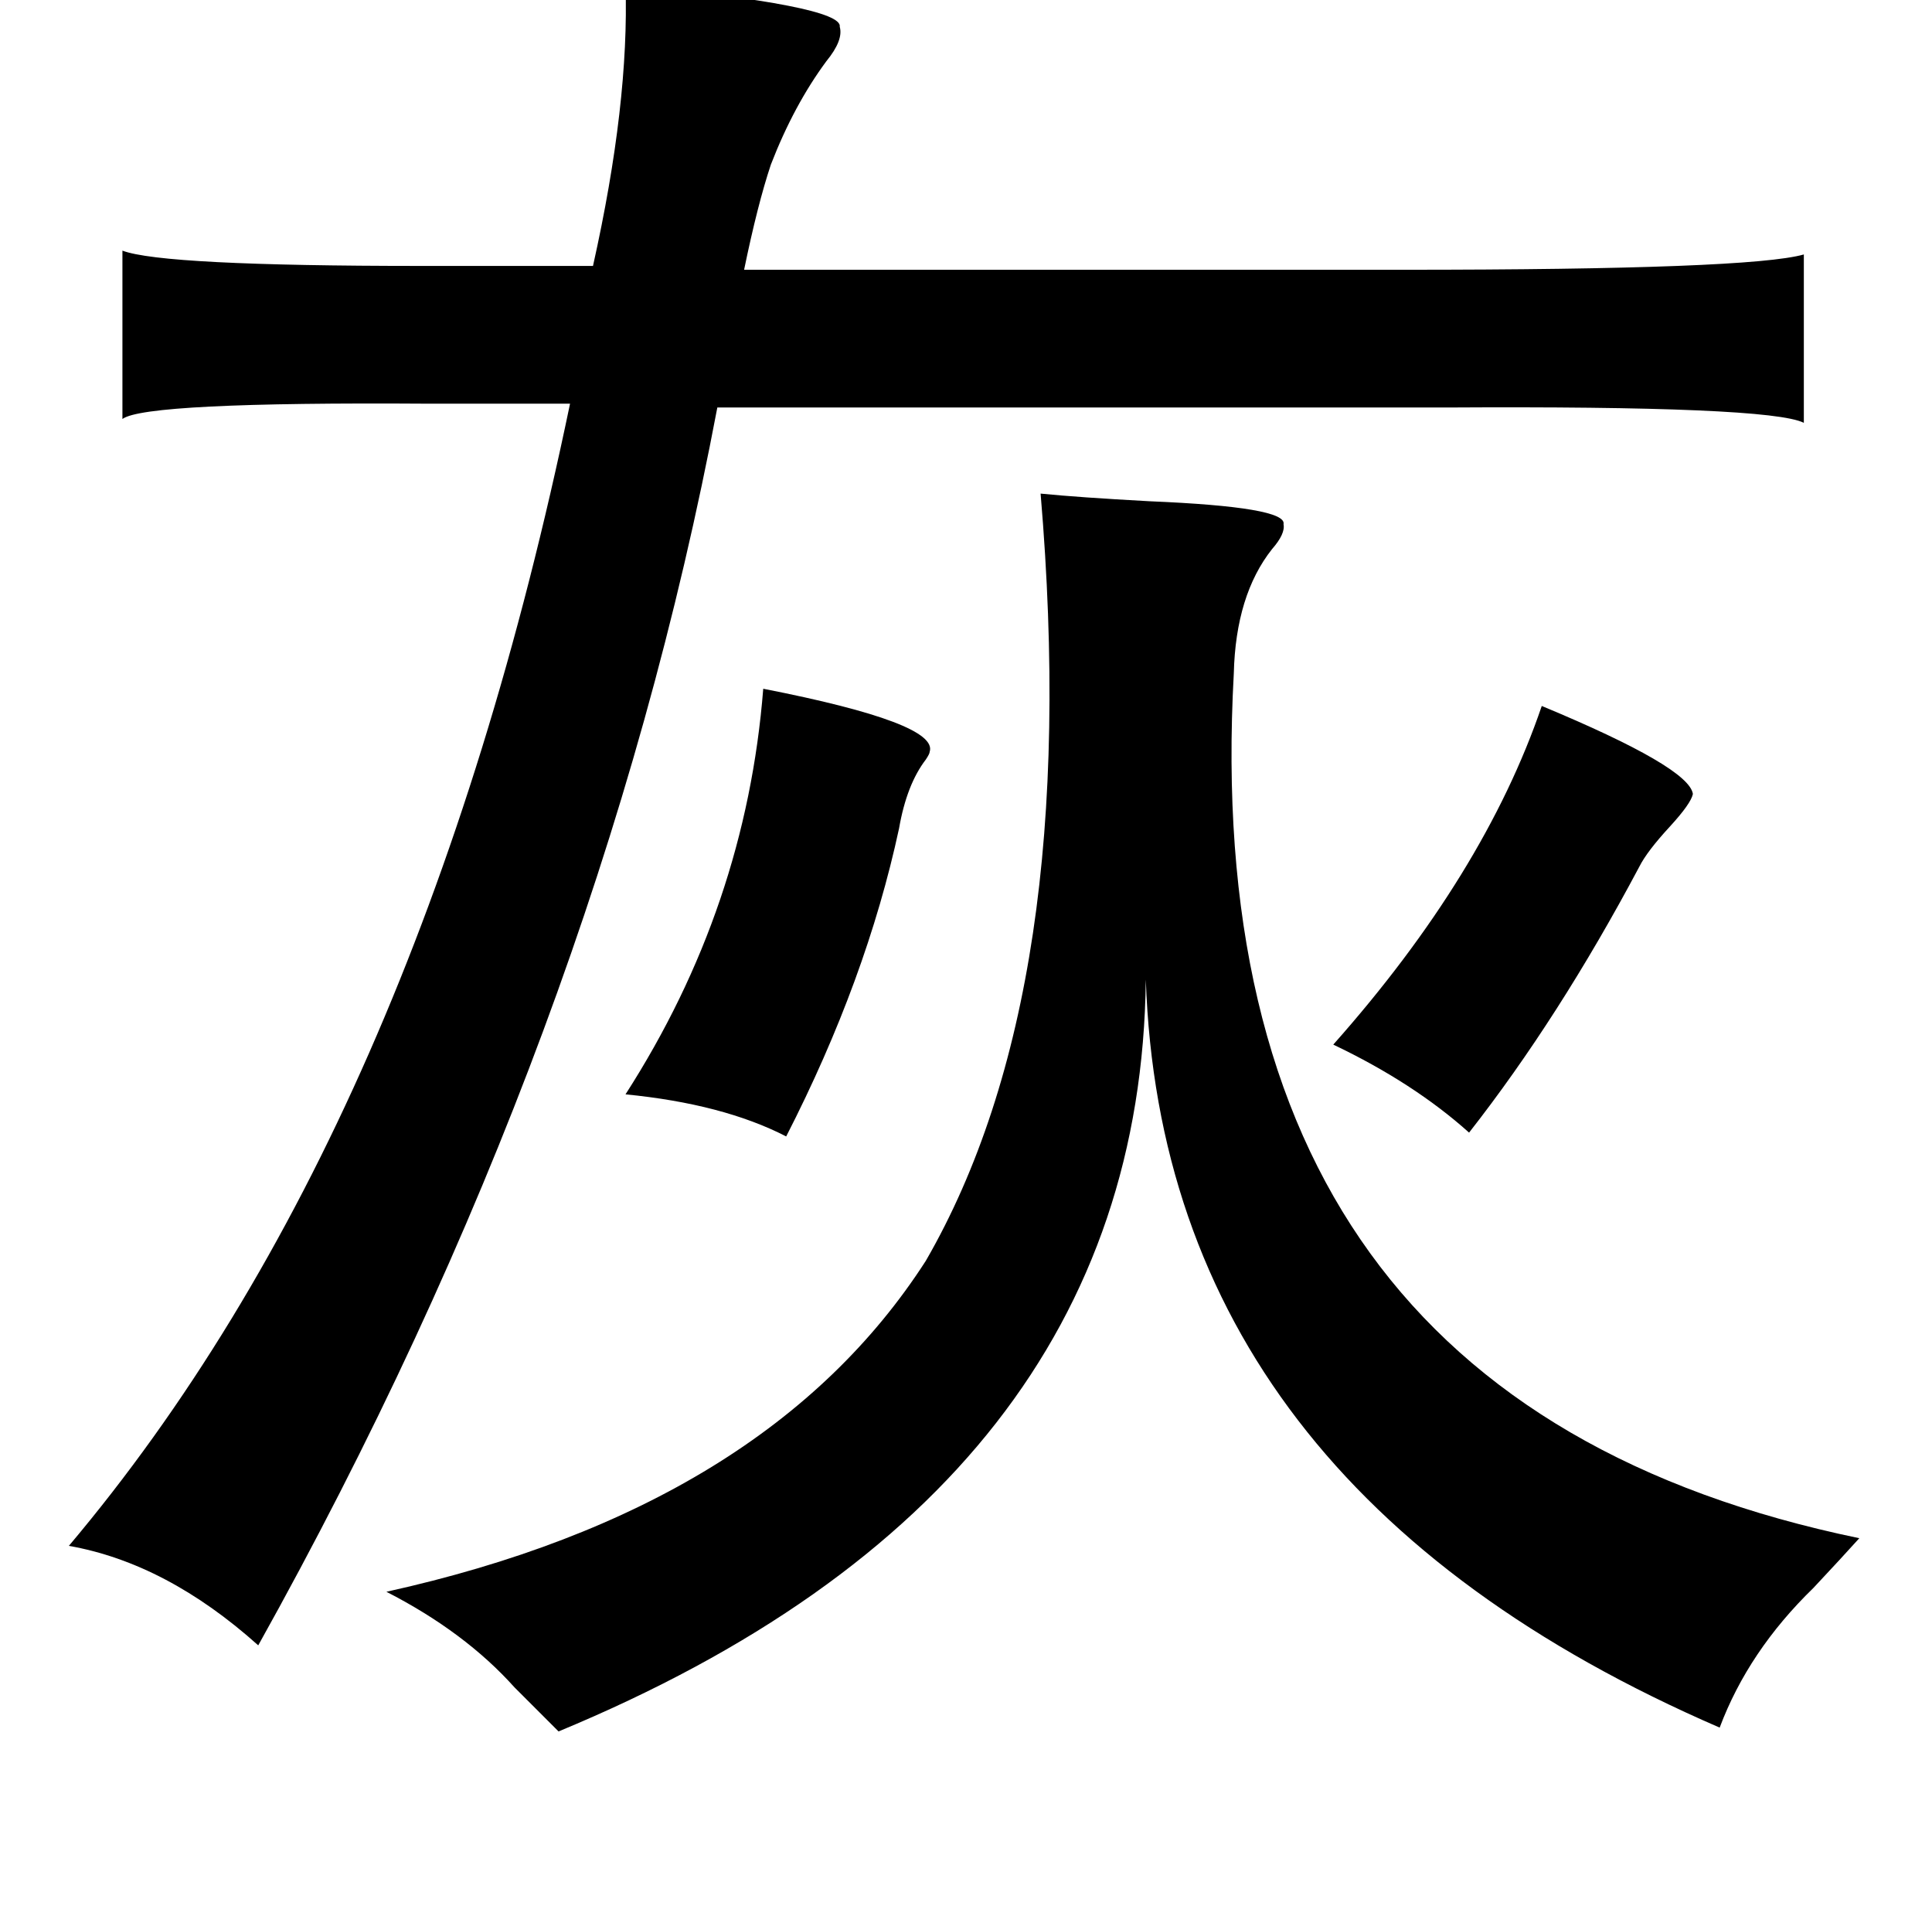 <?xml version="1.0" standalone="no"?>
<!DOCTYPE svg PUBLIC "-//W3C//DTD SVG 1.1//EN" "http://www.w3.org/Graphics/SVG/1.1/DTD/svg11.dtd" >
<svg xmlns="http://www.w3.org/2000/svg" xmlns:xlink="http://www.w3.org/1999/xlink" version="1.1" viewBox="-10 0 1010 1000">
   <path fill="currentColor"
d="M317 -8q114 11 112 22q2 7 -7 18q-17 23 -29 54q-7 21 -14 55h345q181 0 209 -8v88q-18 -9 -187 -8h-381q-62 328 -240 647q-48 -43 -99 -52q183 -217 262 -597h-74q-148 -1 -160 8v-88q21 8 156 8h90q19 -85 17 -147zM534 258q20 2 57 4q72 3 70 12q1 5 -6 13
q-19 24 -20 65q-21 380 327 452q-9 10 -24 26q-34 33 -49 73q-291 -126 -300 -391q-3 267 -307 393l-23 -23q-26 -29 -67 -50q199 -44 282 -173q82 -142 60 -401zM796 369q77 32 79 46q-1 5 -12 17q-12 13 -16 21q-42 79 -89 139q-29 -26 -71 -46q79 -89 109 -177zM389 360
q92 18 87 33q0 1 -2 4q-10 13 -14 36q-17 79 -59 161q-33 -17 -84 -22q63 -98 72 -212z" />
</svg>
